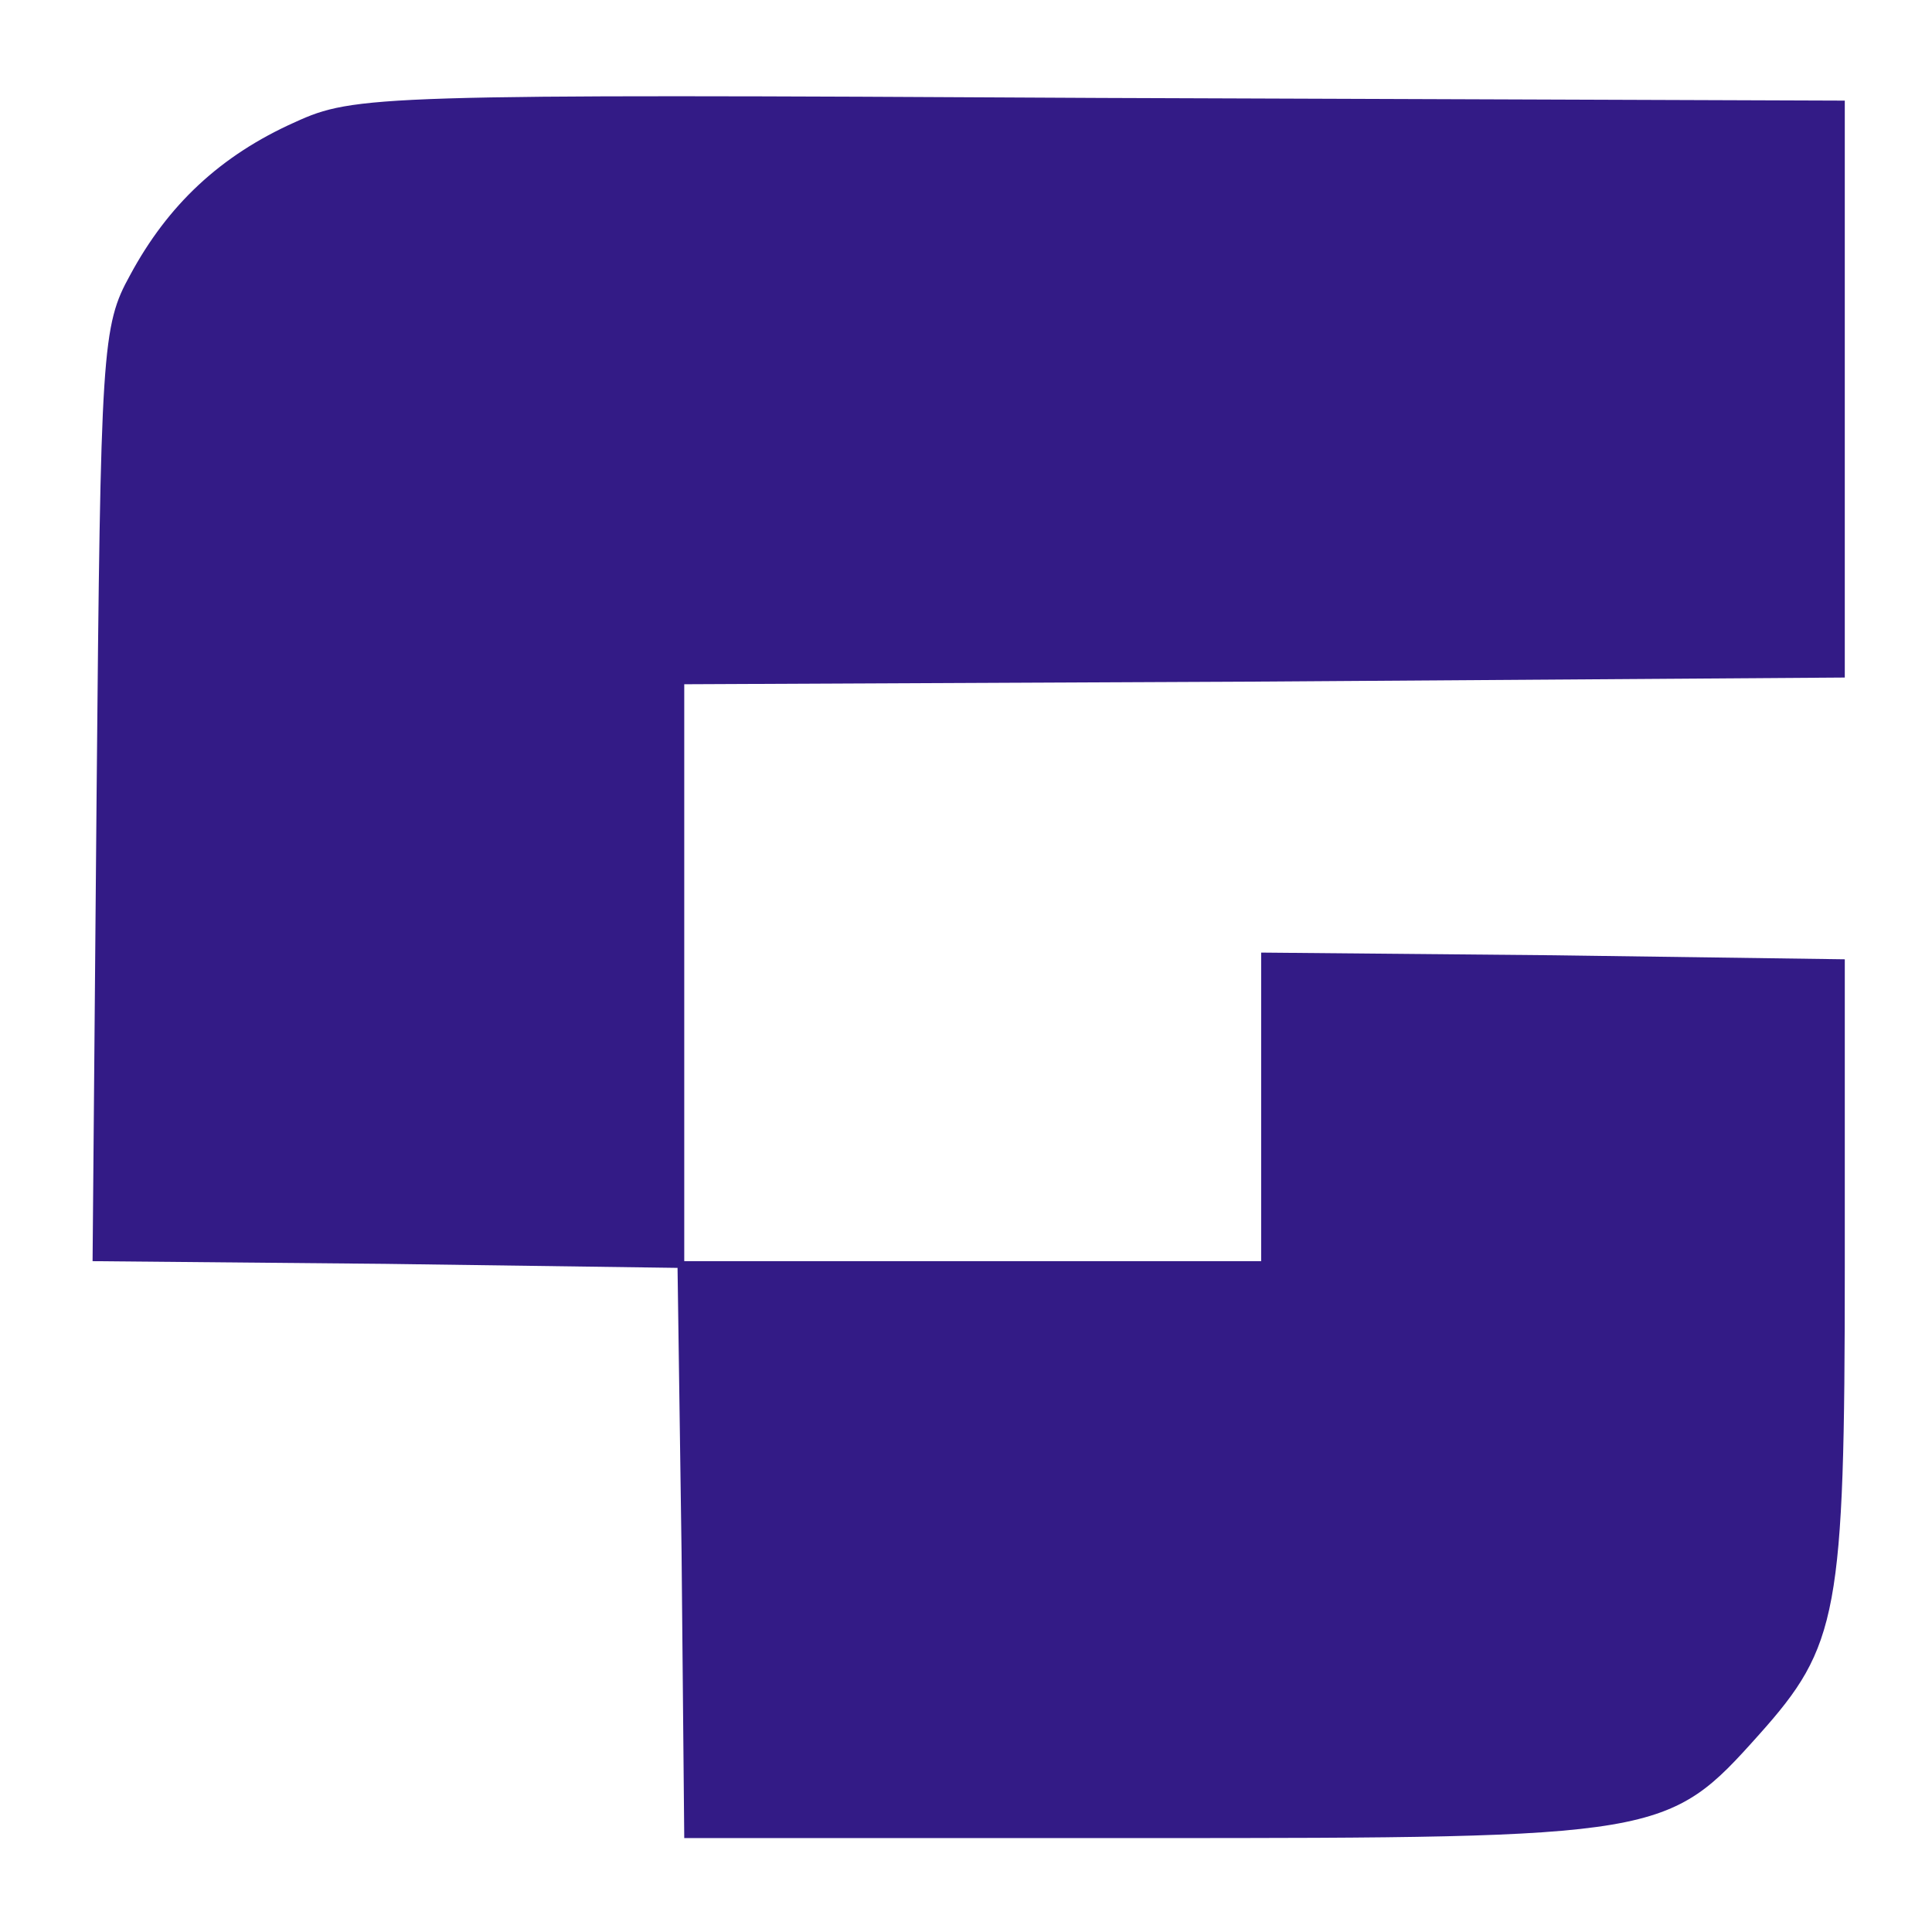  <svg  version="1.0" xmlns="http://www.w3.org/2000/svg"  width="144pt" height="144pt" viewBox="0 0 144 144"  preserveAspectRatio="xMidYMid meet">  <g transform="translate(0,144) scale(0.1,-0.1)" fill="#331b86" stroke="none"> <path d="M220 1349 c-56 -25 -95 -62 -123 -114 -21 -38 -22 -54 -25 -387 l-3 -348 218 -2 218 -3 3 -212 2 -213 343 0 c386 0 390 1 458 77 59 66 64 90 64 348 l0 230 -217 3 -218 2 0 -115 0 -115 -215 0 -215 0 0 215 0 215 433 2 432 3 0 215 0 215 -555 2 c-540 3 -556 2 -600 -18z"/> </g> </svg> 